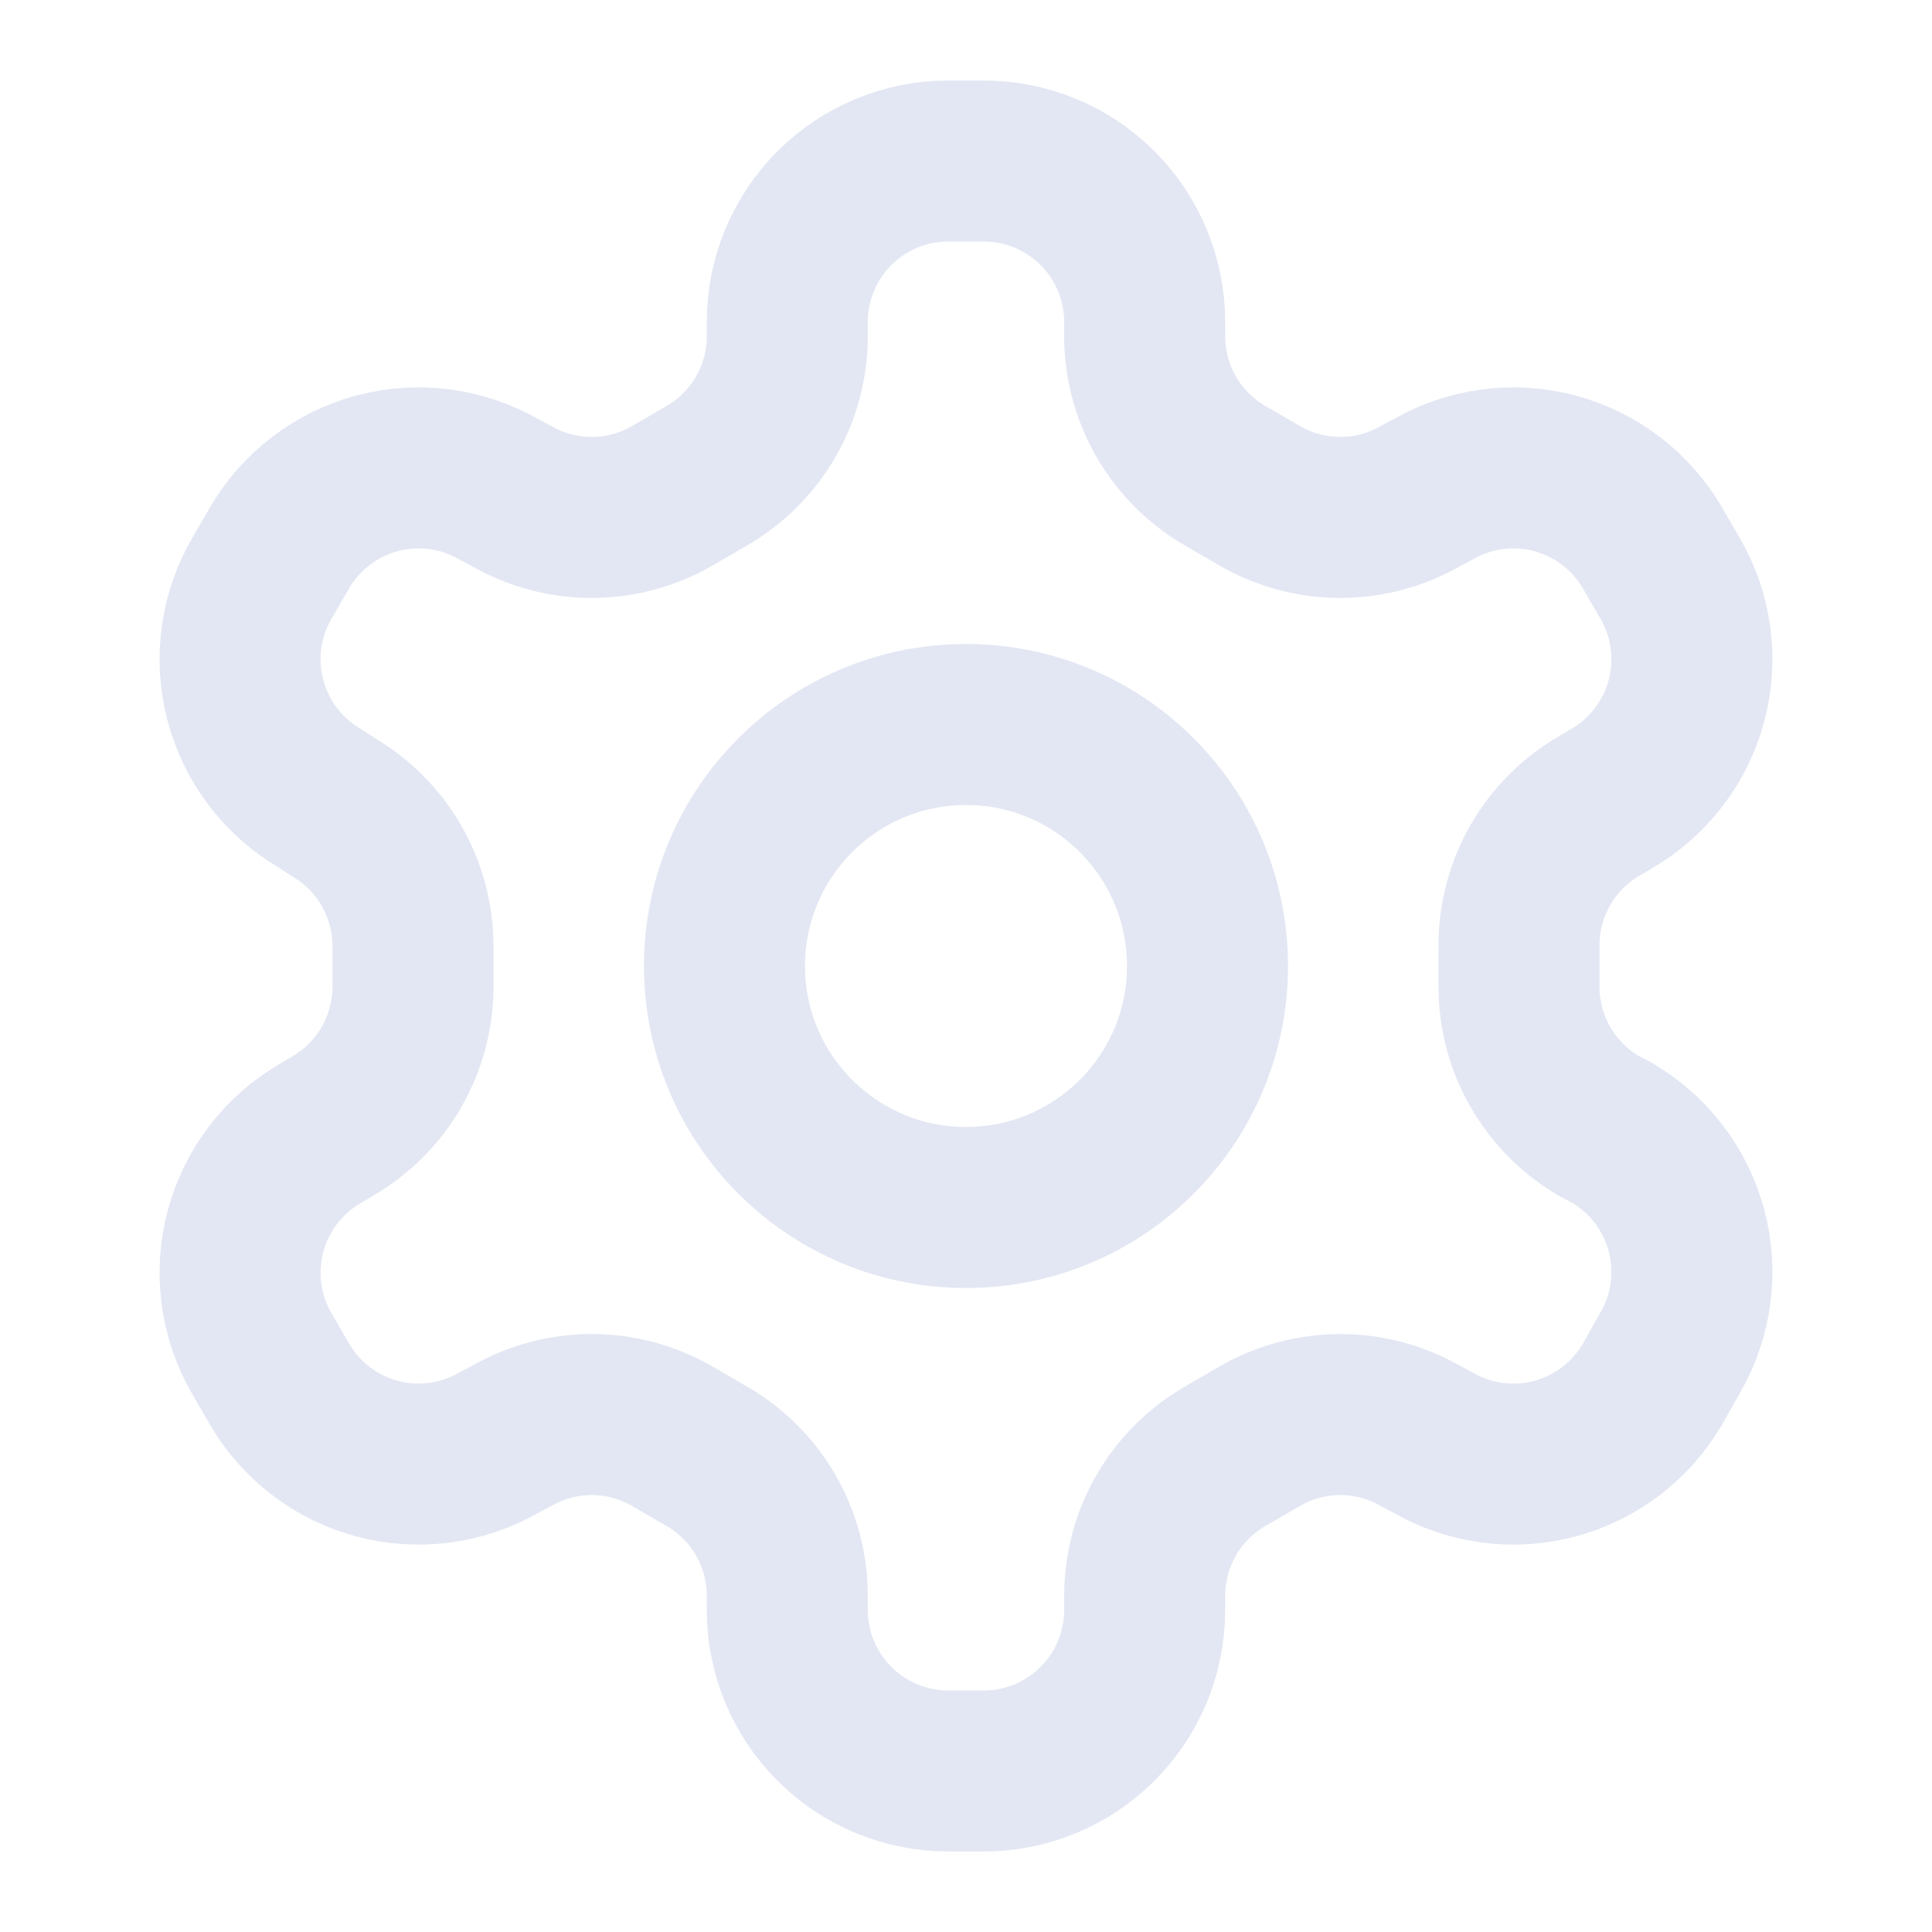 <svg width="29" height="29" viewBox="0 0 29 29" fill="none" xmlns="http://www.w3.org/2000/svg">
<path d="M14.766 2.417H14.234C13.593 2.417 12.978 2.671 12.525 3.124C12.072 3.578 11.817 4.192 11.817 4.833V5.051C11.817 5.475 11.705 5.891 11.493 6.258C11.281 6.625 10.976 6.929 10.609 7.141L10.089 7.443C9.722 7.655 9.305 7.767 8.881 7.767C8.457 7.767 8.04 7.655 7.673 7.443L7.491 7.347C6.937 7.027 6.278 6.94 5.66 7.105C5.041 7.271 4.514 7.675 4.193 8.229L3.927 8.688C3.607 9.242 3.52 9.901 3.686 10.52C3.851 11.138 4.255 11.666 4.809 11.987L4.99 12.107C5.355 12.318 5.659 12.621 5.871 12.986C6.083 13.35 6.196 13.764 6.199 14.186V14.802C6.2 15.228 6.089 15.647 5.877 16.016C5.665 16.385 5.359 16.692 4.99 16.905L4.809 17.013C4.255 17.334 3.851 17.862 3.686 18.48C3.52 19.099 3.607 19.758 3.927 20.312L4.193 20.771C4.514 21.325 5.041 21.729 5.66 21.895C6.278 22.06 6.937 21.973 7.491 21.653L7.673 21.557C8.04 21.345 8.457 21.233 8.881 21.233C9.305 21.233 9.722 21.345 10.089 21.557L10.609 21.859C10.976 22.071 11.281 22.375 11.493 22.742C11.705 23.109 11.817 23.525 11.817 23.949V24.167C11.817 24.808 12.072 25.422 12.525 25.875C12.978 26.329 13.593 26.583 14.234 26.583H14.766C15.406 26.583 16.021 26.329 16.474 25.875C16.928 25.422 17.182 24.808 17.182 24.167V23.949C17.183 23.525 17.295 23.109 17.507 22.742C17.719 22.375 18.024 22.071 18.391 21.859L18.91 21.557C19.278 21.345 19.694 21.233 20.119 21.233C20.543 21.233 20.959 21.345 21.327 21.557L21.508 21.653C22.063 21.973 22.721 22.06 23.34 21.895C23.958 21.729 24.486 21.325 24.807 20.771L25.073 20.3C25.393 19.745 25.479 19.087 25.314 18.468C25.149 17.85 24.745 17.322 24.191 17.001L24.009 16.905C23.64 16.692 23.335 16.385 23.122 16.016C22.91 15.647 22.799 15.228 22.801 14.802V14.198C22.799 13.772 22.91 13.353 23.122 12.984C23.335 12.615 23.64 12.308 24.009 12.095L24.191 11.987C24.745 11.666 25.149 11.138 25.314 10.52C25.479 9.901 25.393 9.242 25.073 8.688L24.807 8.229C24.486 7.675 23.958 7.271 23.34 7.105C22.721 6.94 22.063 7.027 21.508 7.347L21.327 7.443C20.959 7.655 20.543 7.767 20.119 7.767C19.694 7.767 19.278 7.655 18.91 7.443L18.391 7.141C18.024 6.929 17.719 6.625 17.507 6.258C17.295 5.891 17.183 5.475 17.182 5.051V4.833C17.182 4.192 16.928 3.578 16.474 3.124C16.021 2.671 15.406 2.417 14.766 2.417Z" stroke="#E3E7F3" stroke-width="2.417" stroke-linecap="round" stroke-linejoin="round"/>
<path d="M14.5 18.125C16.502 18.125 18.125 16.502 18.125 14.5C18.125 12.498 16.502 10.875 14.5 10.875C12.498 10.875 10.875 12.498 10.875 14.5C10.875 16.502 12.498 18.125 14.5 18.125Z" stroke="#E3E7F3" stroke-width="2.417" stroke-linecap="round" stroke-linejoin="round"/>
</svg>
